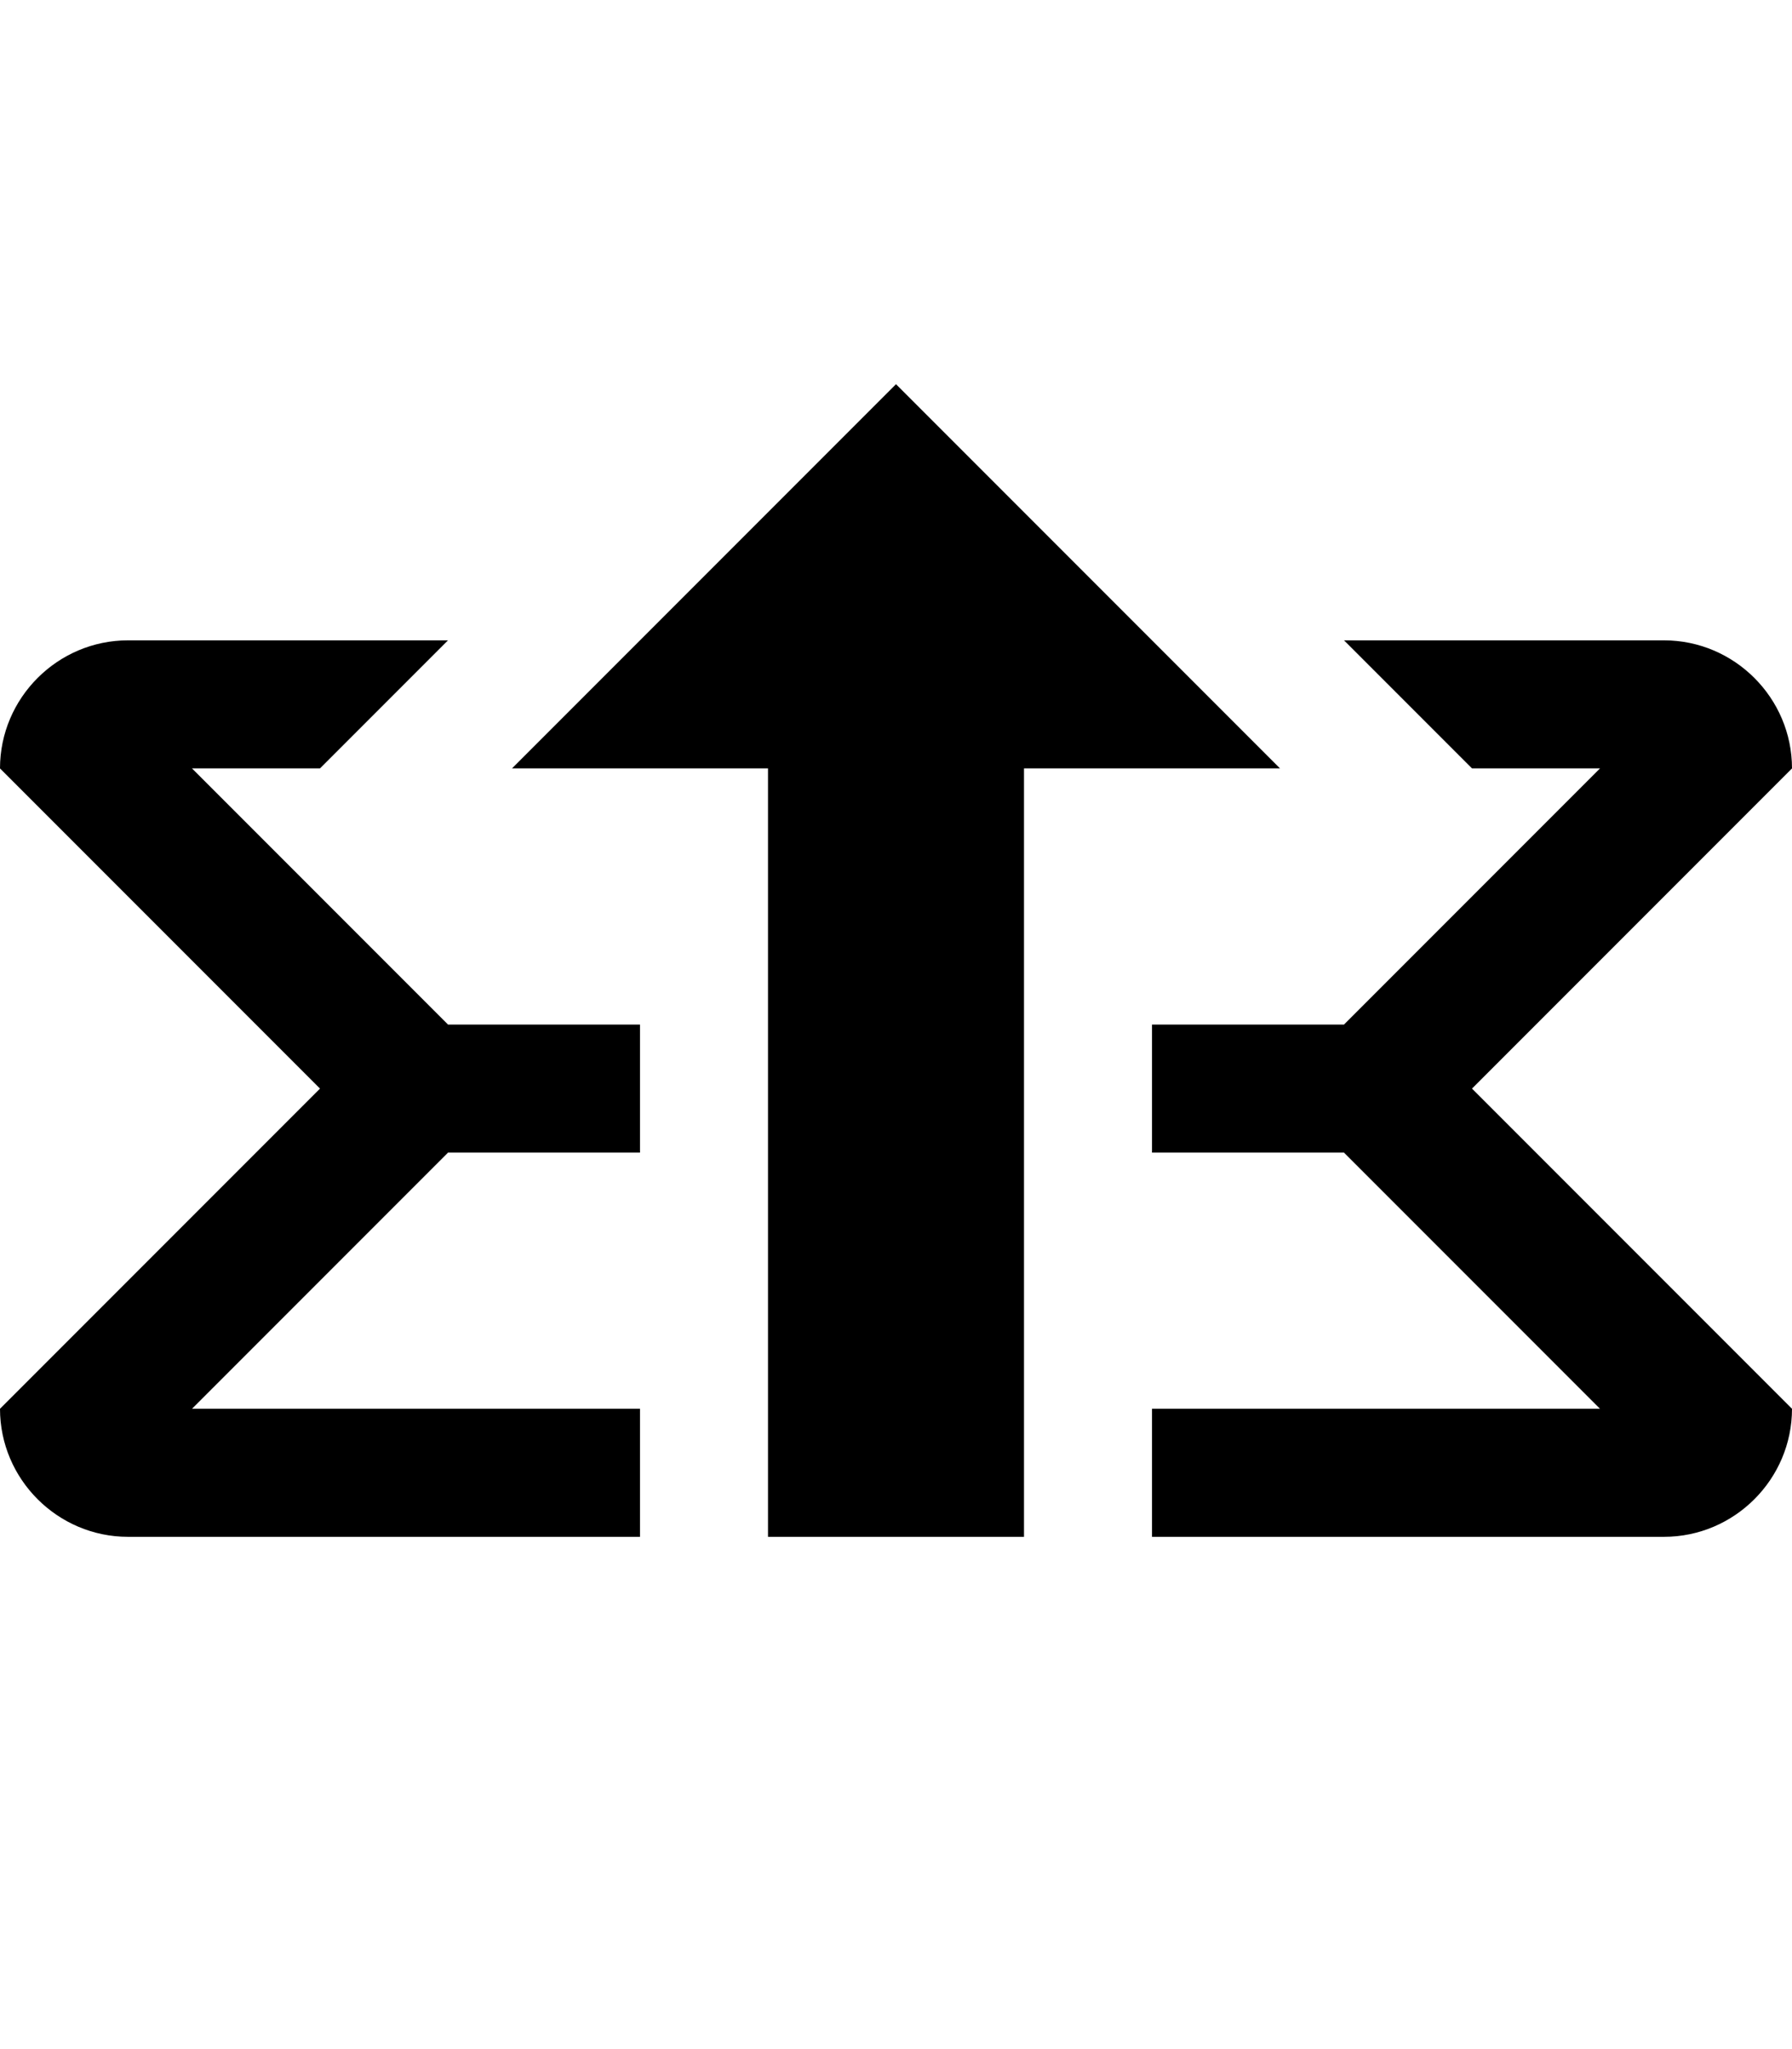 <svg width="14" height="16" viewBox="0 0 14 16" xmlns="http://www.w3.org/2000/svg"><path d="M7 3L4 6h2v6h2V6h2L7 3zM1 5C.45 5 0 5.45 0 6l2.5 2.5L0 11c0 .55 .45 1 1 1h4v-1H1.5l2 -2H5V8H3.5l-2 -2h1l1 -1H1zm9.5 0l1 1h1l-2 2H9v1h1.5l2 2H9v1h4c.55 0 1 -.45 1 -1L11.5 8.5 14 6c0 -.55 -.45 -1 -1 -1h-2.5z"/></svg>